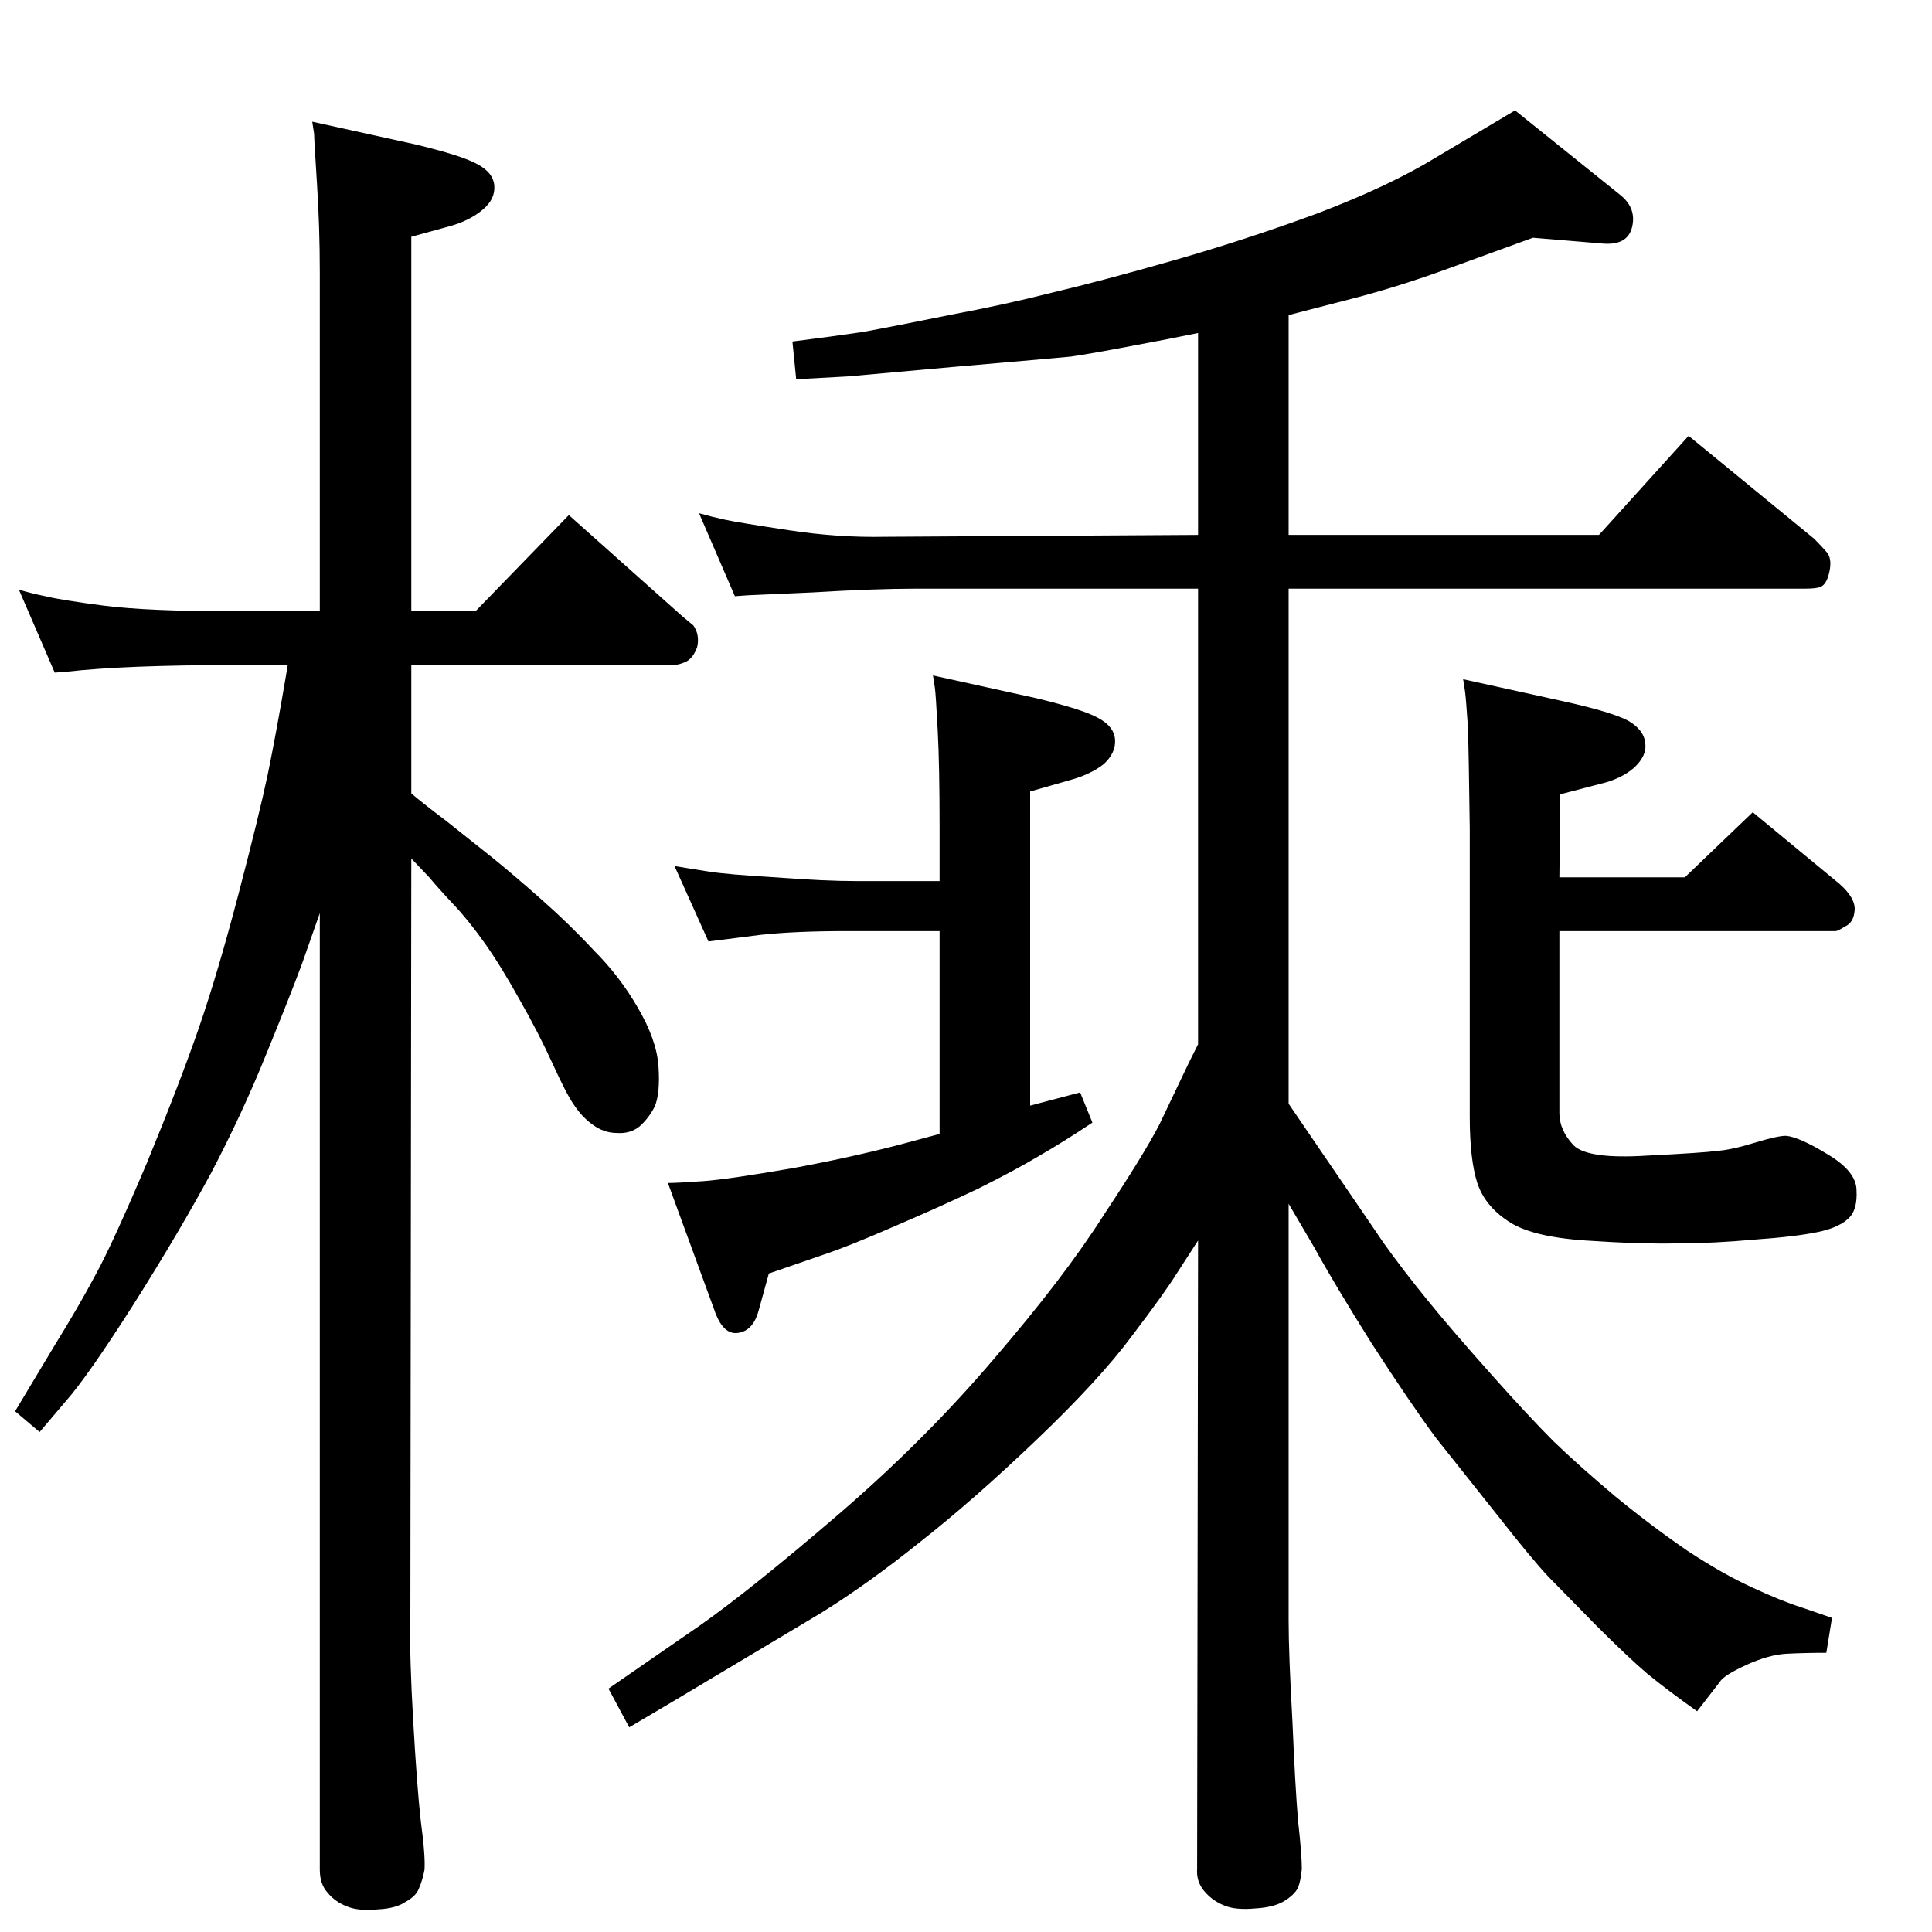 <?xml version="1.0" standalone="no"?>
<!DOCTYPE svg PUBLIC "-//W3C//DTD SVG 1.1//EN" "http://www.w3.org/Graphics/SVG/1.1/DTD/svg11.dtd" >
<svg xmlns="http://www.w3.org/2000/svg" xmlns:xlink="http://www.w3.org/1999/xlink" version="1.1" viewBox="0 0 2048 2048">
  <g transform="matrix(1 0 0 -1 0 2048)">
   <path fill="currentColor"
d="M339 1400v359q0 48 -3 94.5t-3 52.5l-2 13l109 -24q50 -12 66 -21q17 -9 18 -23t-12 -25q-14 -12 -36 -18l-40 -11v-397h68l99 102l120 -107l12 -10q7 -10 4 -23q-4 -11 -11 -15q-8 -4 -15 -4h-277v-136q9 -8 38 -30l49 -39q21 -17 51 -43.5t56 -54.5q27 -27 46 -60
q20 -34 22 -62q2 -29 -4 -43q-6 -12 -16 -21q-10 -8 -24 -7q-14 0 -26 9q-11 8 -19 20q-8 11 -23 44t-35 68q-20 36 -37 60t-33 41t-26 29l-19 20l-1 -809q-1 -36 3 -105q4 -70 8 -106q5 -37 4 -52q-2 -11 -6 -20q-3 -8 -14 -14q-10 -7 -29 -8q-21 -2 -33 3q-13 5 -21 15
q-8 9 -8 24v1014l-19 -54q-13 -35 -38 -96q-25 -62 -58 -125q-34 -63 -82 -139q-49 -77 -72 -103l-28 -33l-26 22l42 70q26 42 44 76q18 33 54 118q35 85 55 143t42 142t31 127q9 44 19 103l2 12h-55q-117 0 -179 -7l-13 -1l-38 88q13 -4 28 -7q16 -4 62 -10q47 -6 140 -6
h89zM1092 876l53 14l13 -32q-30 -20 -56 -35q-25 -15 -65 -35q-40 -19 -89 -40q-48 -21 -75 -30l-58 -20l-11 -40q-6 -21 -22 -23t-25 25l-49 134q10 0 38 2q27 2 96 14q70 13 128 29l26 7v215h-99q-54 0 -91 -4l-47 -6l-8 -1l-36 80q17 -3 37 -6q19 -3 70 -6q52 -4 87 -4
h87v58q0 64 -2 102t-3 45l-2 13l109 -24q50 -12 66 -21q17 -9 18 -23t-12 -26q-14 -11 -36 -17l-42 -12v-333zM1270 733l-22 -34q-13 -21 -48 -67q-34 -46 -101 -110t-123 -108q-56 -45 -106 -76l-159 -95l-44 -26l-22 41l97 67q54 38 146 117q93 80 166 166q74 86 116 152
q43 65 59 96l31 65l10 20v483h-299q-44 0 -110 -4q-66 -3 -68 -3l-14 -1l-38 88q14 -4 28 -7t67 -11q52 -8 102 -7l332 2v214q-29 -6 -72 -14q-42 -8 -63 -11q-21 -2 -125 -11l-111 -10l-55 -3l-4 40q40 5 74 10q33 6 92 18q59 11 110 24q51 12 128 34t153 50q76 29 125 59
l84 50l112 -90q17 -14 12 -34t-33 -17l-72 6l-88 -32q-57 -21 -113 -35l-58 -15v-233h329l95 105l133 -109q8 -8 14 -15q6 -8 1 -25q-3 -9 -8 -11q-4 -2 -17 -2h-547v-546l56 -82l45 -66q20 -28 46 -60t67 -78q40 -45 67 -72q27 -26 65 -58q39 -32 77 -58q38 -25 69 -39
q30 -14 52 -21l32 -11l-6 -37q-22 0 -42 -1q-19 -1 -43 -12t-28 -18l-24 -31q-31 22 -53 40q-21 18 -54 51l-50 51q-18 19 -54 65l-66 83q-28 38 -68 100q-39 62 -61 102l-27 46v-442q0 -35 4 -106q3 -71 6 -106q4 -36 4 -51q-1 -12 -4 -20q-4 -8 -16 -15q-11 -6 -29 -7
q-21 -2 -33 3q-13 5 -22 16q-8 10 -7 23zM1558 1169q-1 80 -2 109q-2 30 -3 37l-2 13l109 -24q49 -11 66 -20q17 -10 18 -24q2 -13 -12 -26q-14 -12 -36 -17l-42 -11l-1 -88h133l72 69l92 -76q17 -15 16 -28t-10 -17q-8 -5 -10 -5h-293v-193q0 -18 15 -34q15 -15 78 -11
q60 3 74 5q15 1 39.5 8.5t33.5 7.5q14 -1 45 -20q30 -18 30 -38q1 -19 -7 -28q-10 -11 -34 -16t-67 -8q-44 -4 -80 -4q-40 -1 -99 3t-83 21q-24 16 -32 40q-8 25 -8 70v305z" />
  </g>

</svg>
